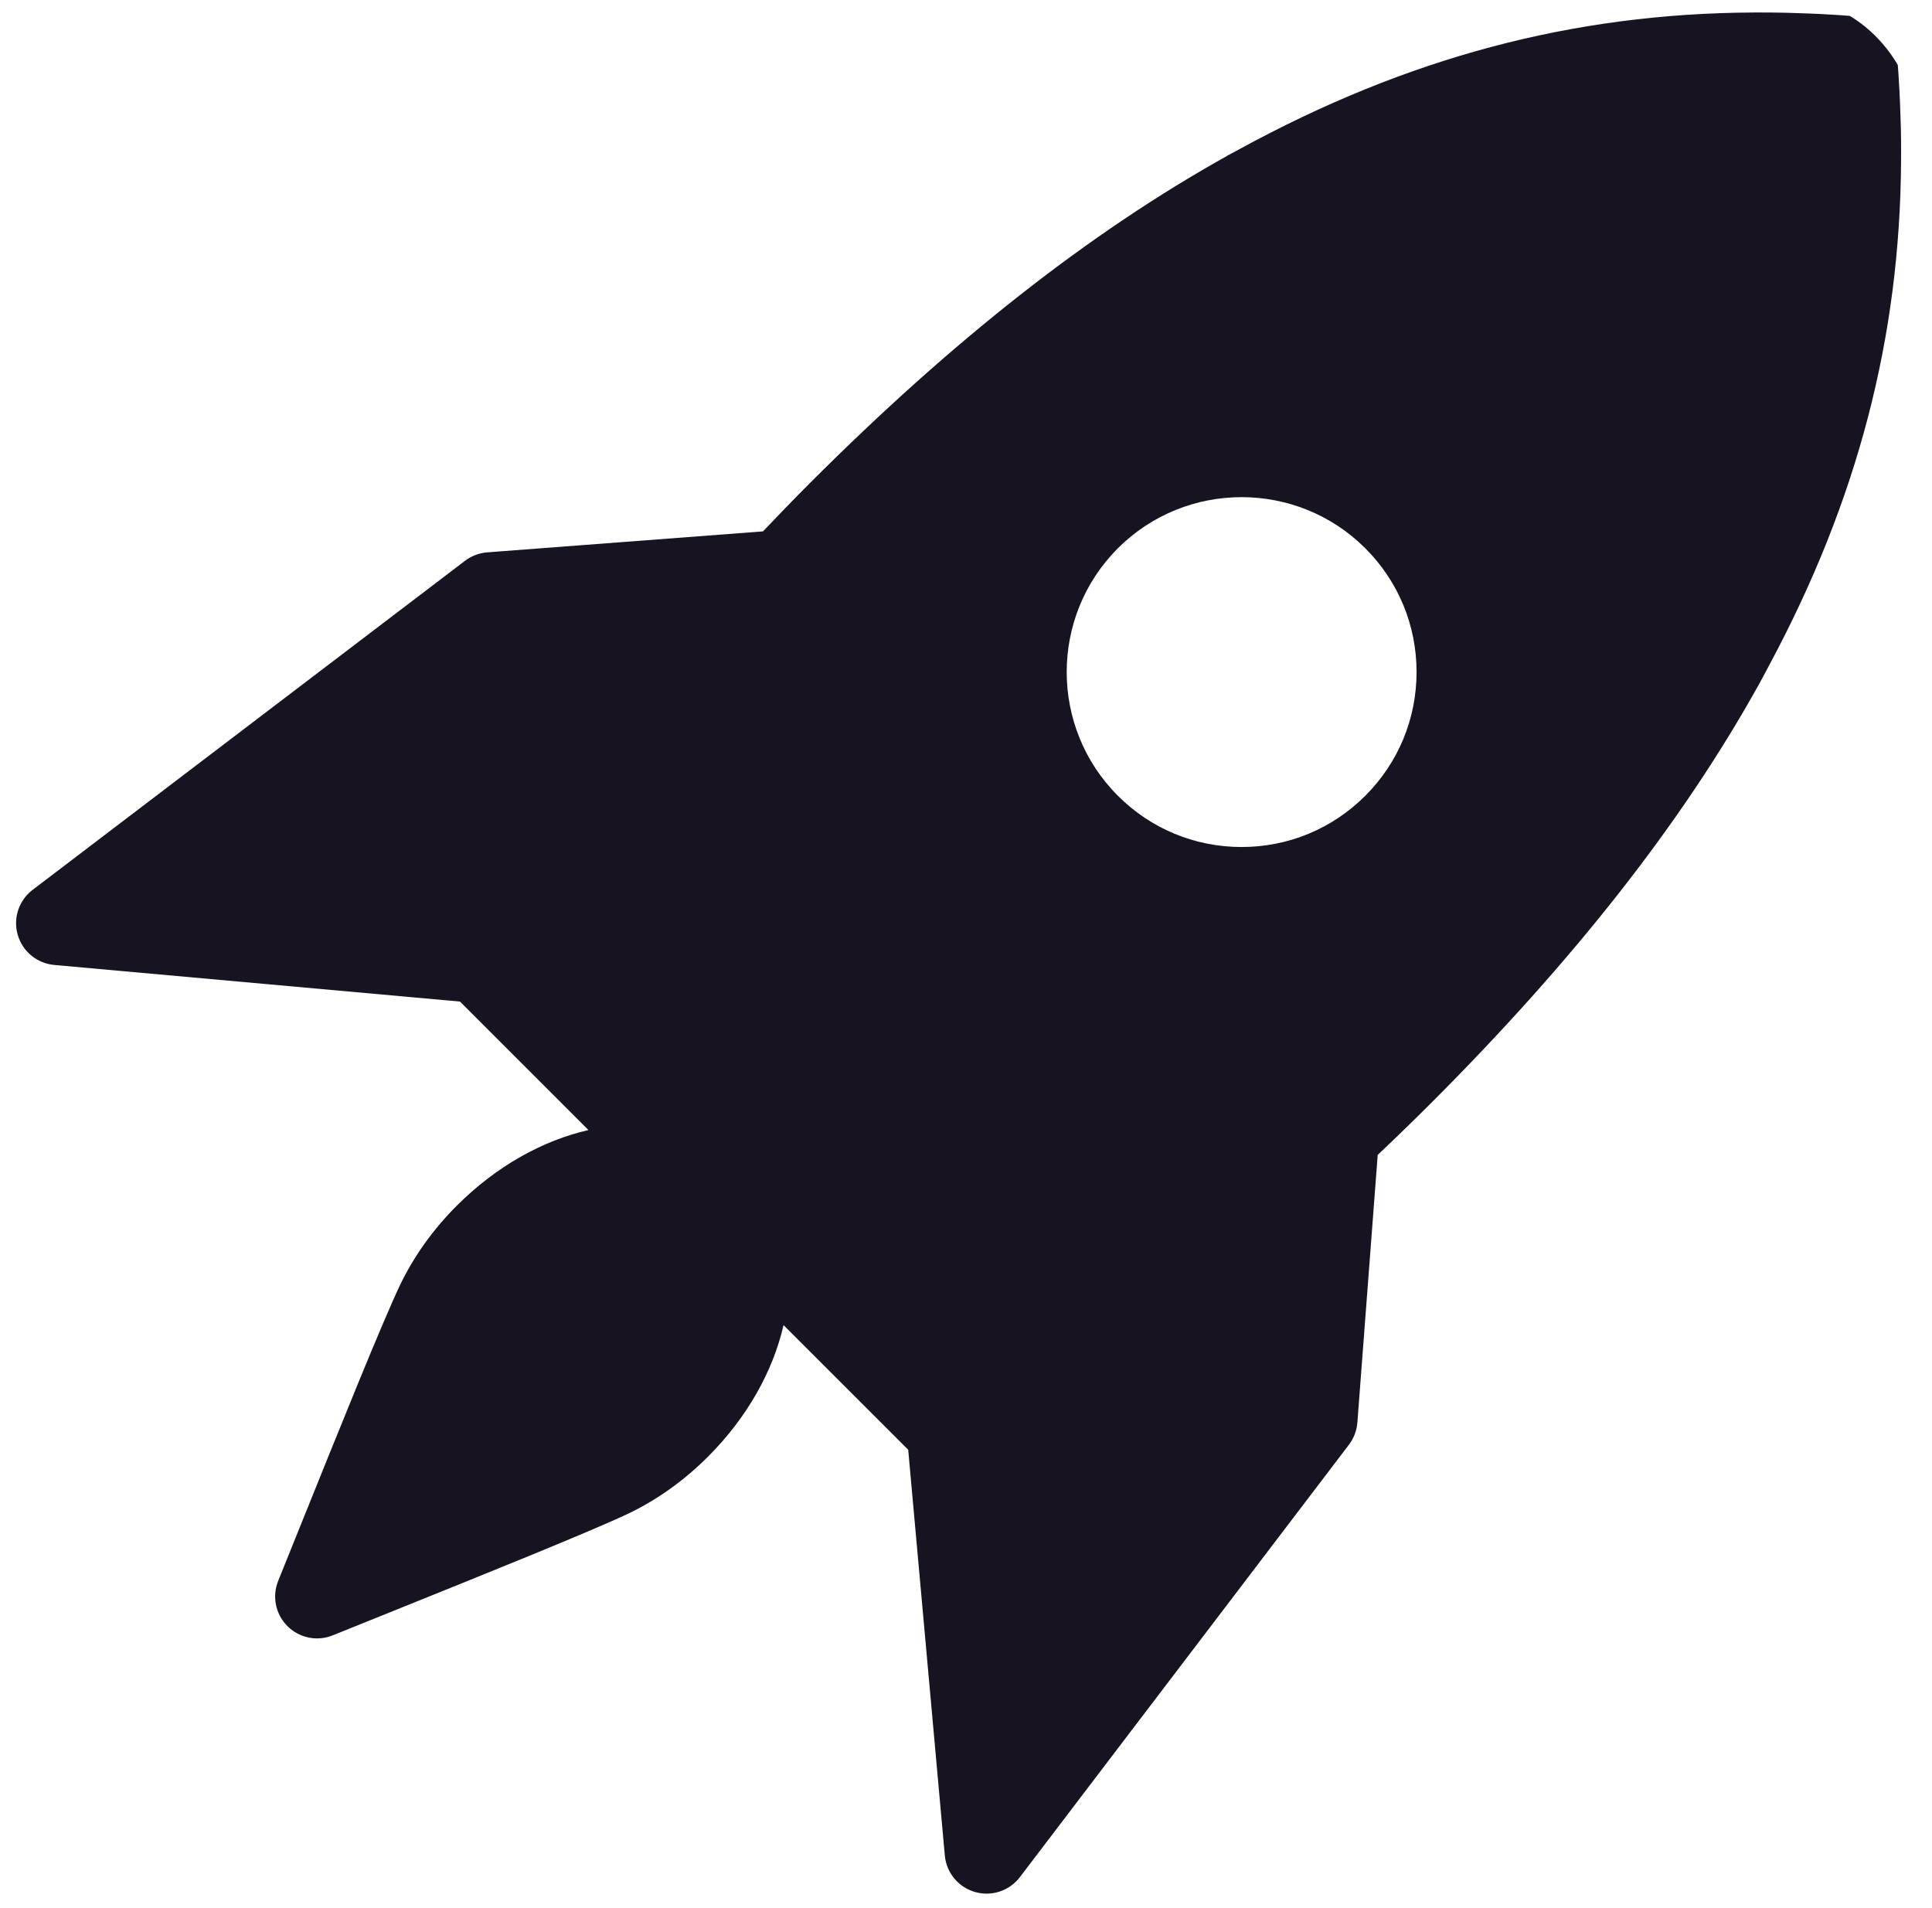 <svg width="81" height="80" viewBox="0 0 81 80" fill="none" xmlns="http://www.w3.org/2000/svg">
<g id="rocket-3431 1">
<g clip-path="url(#clip0_87_504)">
<g id="Group">
<path id="Vector" d="M79.694 5.383C79.689 5.149 79.68 4.915 79.672 4.679C79.662 4.417 79.654 4.155 79.64 3.892C79.613 3.363 79.579 2.832 79.534 2.299C79.463 1.444 78.784 0.766 77.929 0.694C77.396 0.649 76.867 0.616 76.339 0.588C76.071 0.574 75.806 0.566 75.541 0.556C75.311 0.548 75.08 0.539 74.851 0.534C74.467 0.526 74.086 0.523 73.706 0.523C73.642 0.523 73.578 0.523 73.515 0.524C65.939 0.561 58.984 2.421 51.962 6.255C51.839 6.323 51.715 6.387 51.591 6.455C51.547 6.479 51.504 6.5 51.46 6.525C51.45 6.53 51.443 6.539 51.433 6.544C45.676 9.753 39.928 14.281 33.98 20.23C33.304 20.906 32.643 21.591 31.988 22.279L20.429 23.158C20.091 23.184 19.768 23.307 19.498 23.511L1.367 37.309C0.79 37.748 0.542 38.497 0.743 39.193C0.943 39.889 1.551 40.391 2.273 40.457L19.285 41.992L24.671 47.379C22.762 47.815 20.817 48.885 19.151 50.55C18.154 51.548 17.353 52.667 16.766 53.889C16 55.513 14.316 59.694 12.534 64.12L11.663 66.28C11.4 66.933 11.552 67.68 12.051 68.178C12.386 68.514 12.836 68.693 13.293 68.693C13.514 68.693 13.737 68.651 13.95 68.564L16.187 67.663C20.577 65.894 24.725 64.223 26.352 63.456C27.564 62.873 28.683 62.072 29.68 61.076C31.345 59.411 32.413 57.466 32.85 55.557L38.077 60.783L39.612 77.794C39.677 78.516 40.18 79.124 40.876 79.324C41.037 79.371 41.2 79.393 41.362 79.393C41.901 79.393 42.422 79.144 42.76 78.7L56.556 60.57C56.76 60.3 56.883 59.977 56.909 59.639L57.761 48.421C58.514 47.709 59.26 46.986 59.998 46.248C65.951 40.295 70.482 34.545 73.692 28.785C73.695 28.778 73.7 28.773 73.704 28.767C73.72 28.739 73.733 28.712 73.749 28.684C73.895 28.419 74.035 28.155 74.175 27.89C77.87 20.999 79.665 14.16 79.703 6.728C79.704 6.655 79.704 6.583 79.704 6.51C79.706 6.137 79.703 5.761 79.694 5.383ZM57.241 33.363C55.856 34.748 54.014 35.512 52.054 35.512C50.095 35.512 48.252 34.749 46.867 33.363C44.007 30.502 44.007 25.849 46.867 22.988C49.728 20.128 54.383 20.13 57.241 22.988C58.626 24.373 59.39 26.215 59.39 28.175C59.39 30.135 58.627 31.977 57.241 33.363Z" fill="#181320"/>
</g>
</g>
</g>
<defs>
<clipPath id="clip0_87_504">
<rect x="0.239" width="80" height="80" rx="5" fill="white"/>
</clipPath>
</defs>
</svg>
